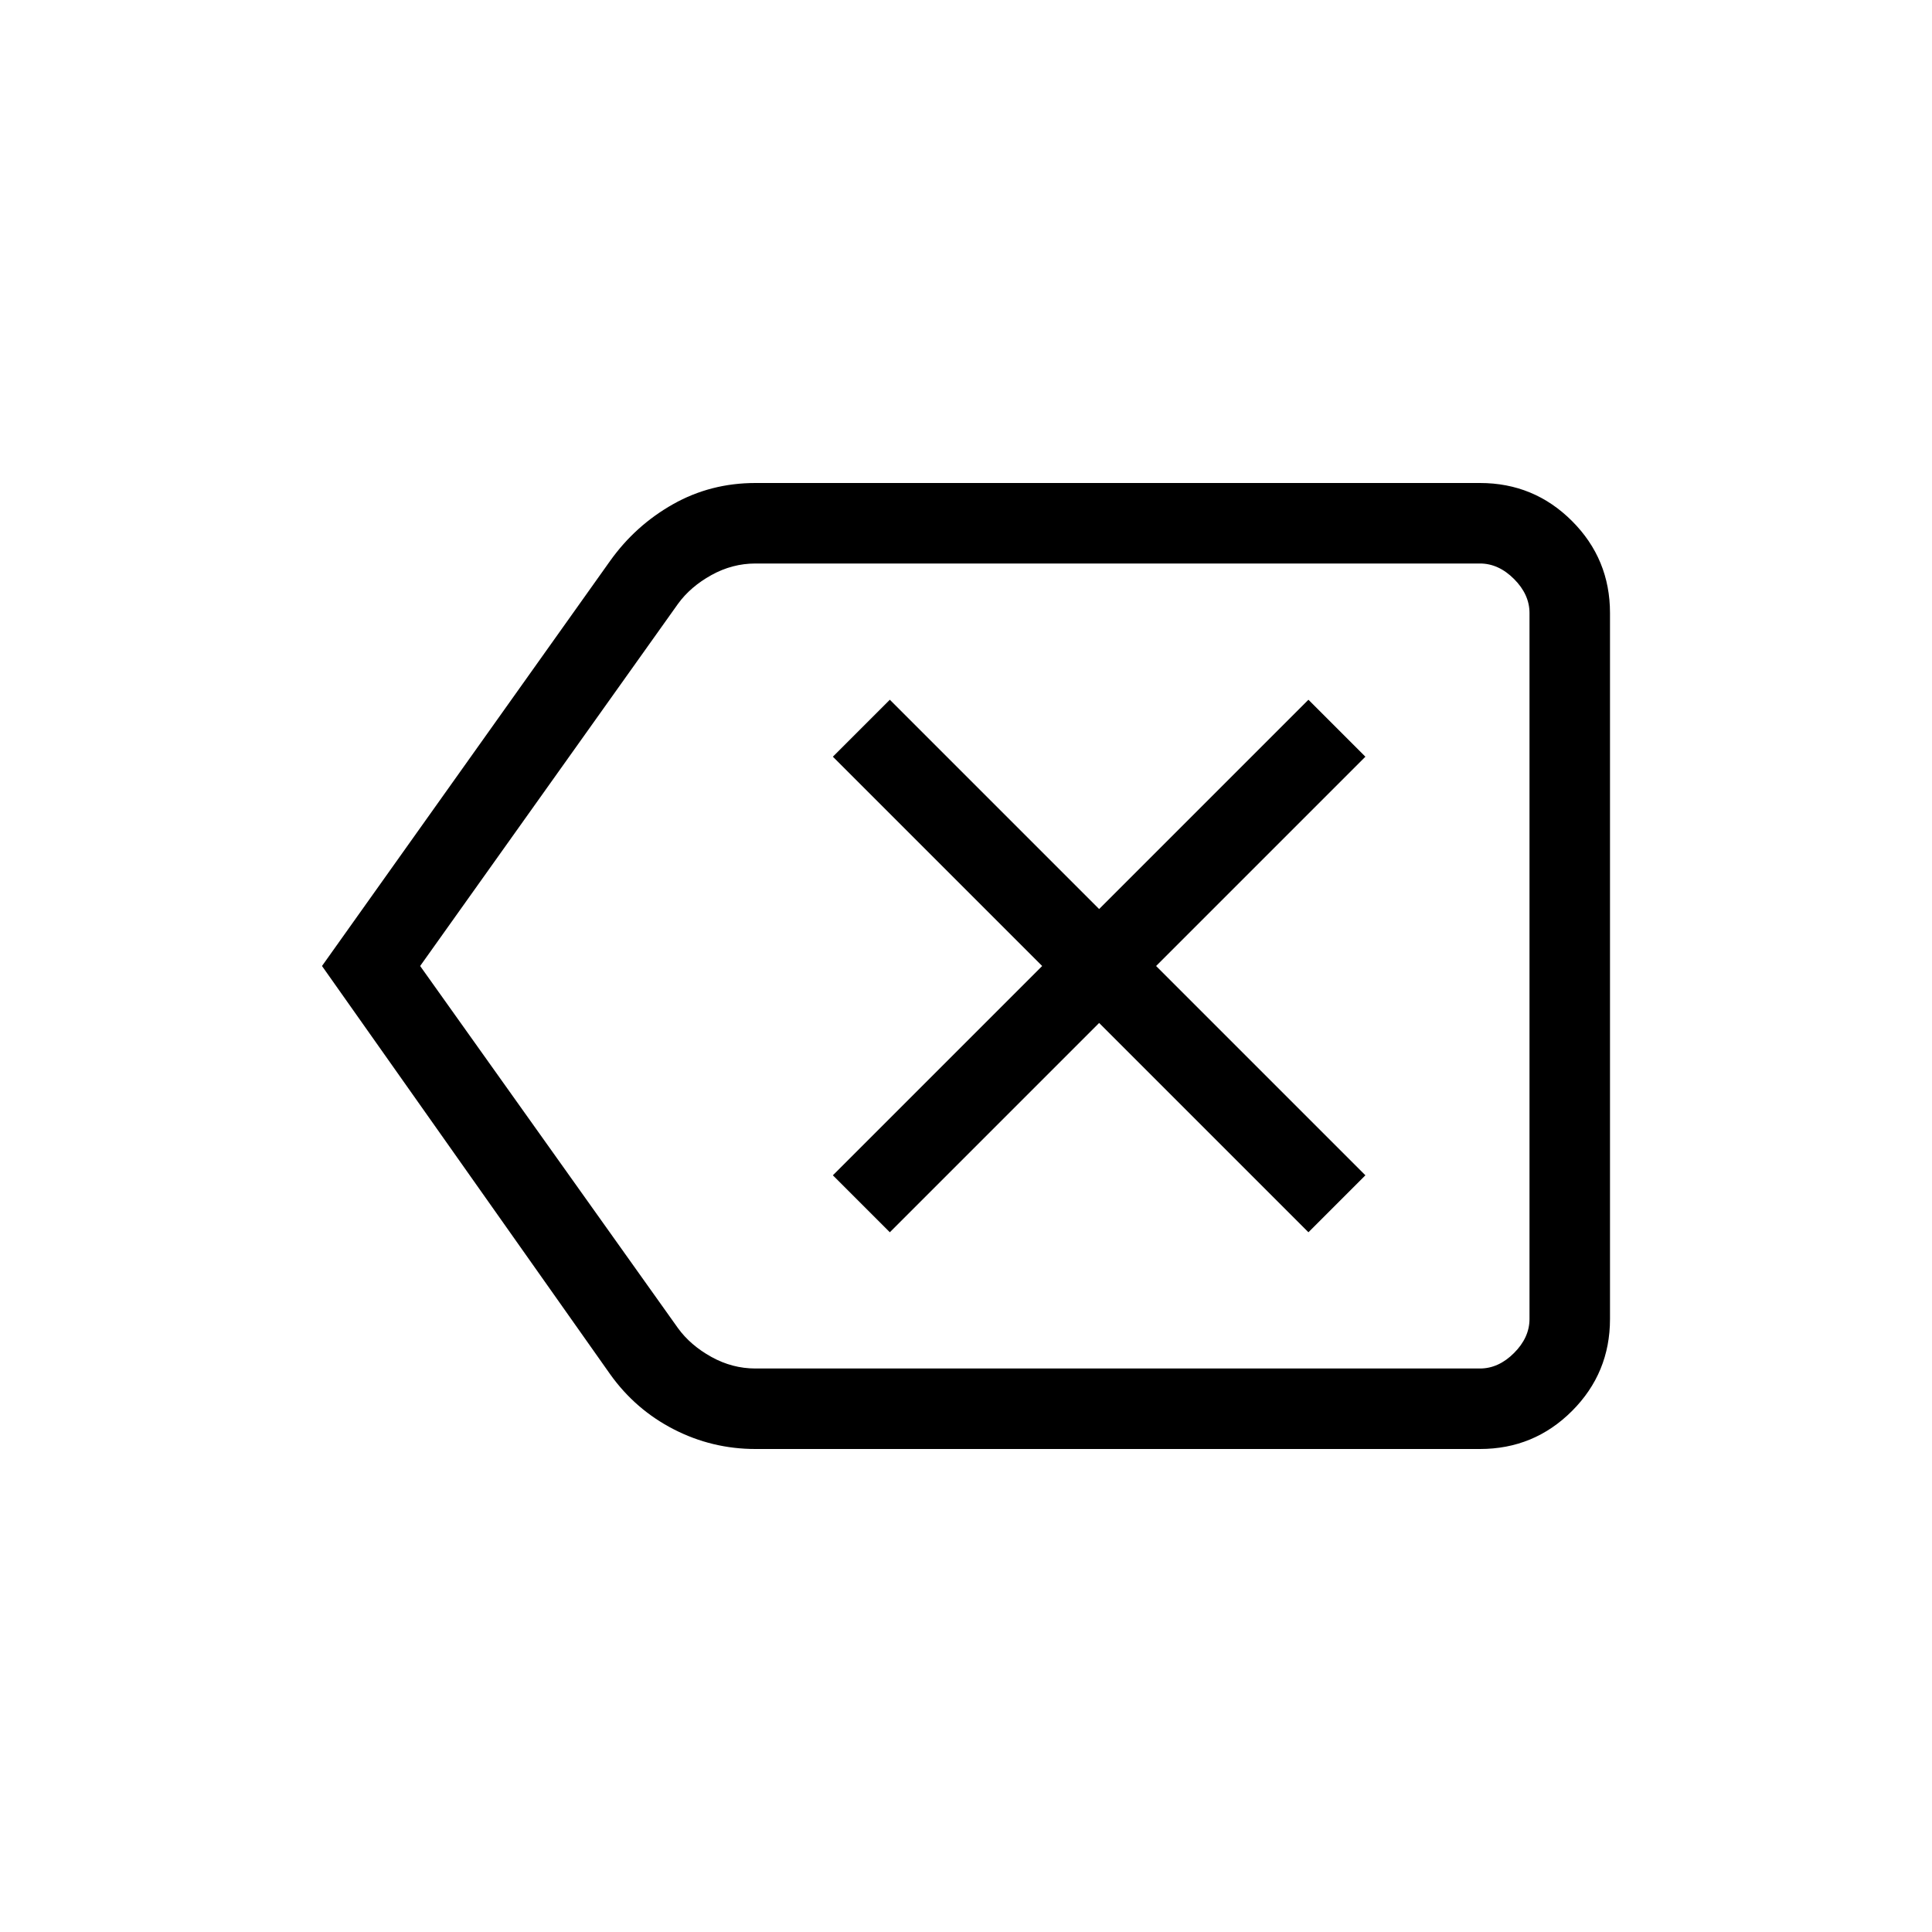 <svg xmlns="http://www.w3.org/2000/svg" height="24" viewBox="0 -960 960 960" width="24"><path d="M375.385-240q-21.539 0-40.577-9.769-19.039-9.769-31.577-27.308L160-480l143.231-201.385q12.538-17.538 31.192-28.077Q353.077-720 375.385-720h360q26.846 0 45.731 18.884Q800-682.231 800-655.385v350.77q0 26.846-18.884 45.731Q762.231-240 735.385-240h-360ZM760-280v-400 400Zm-384.615 0h360q9.23 0 16.923-7.692Q760-295.385 760-304.615v-350.77q0-9.23-7.692-16.923Q744.615-680 735.385-680h-360q-11.539 0-21.923 5.769-10.385 5.769-16.539 14.231L208.769-480l128.154 180q6.154 8.462 16.539 14.231Q363.846-280 375.385-280Zm66.769-67.692 104-104 104 104L678.462-376l-104-104 104-104-28.308-28.308-104 104-104-104L413.846-584l104 104-104 104 28.308 28.308Z"/></svg>